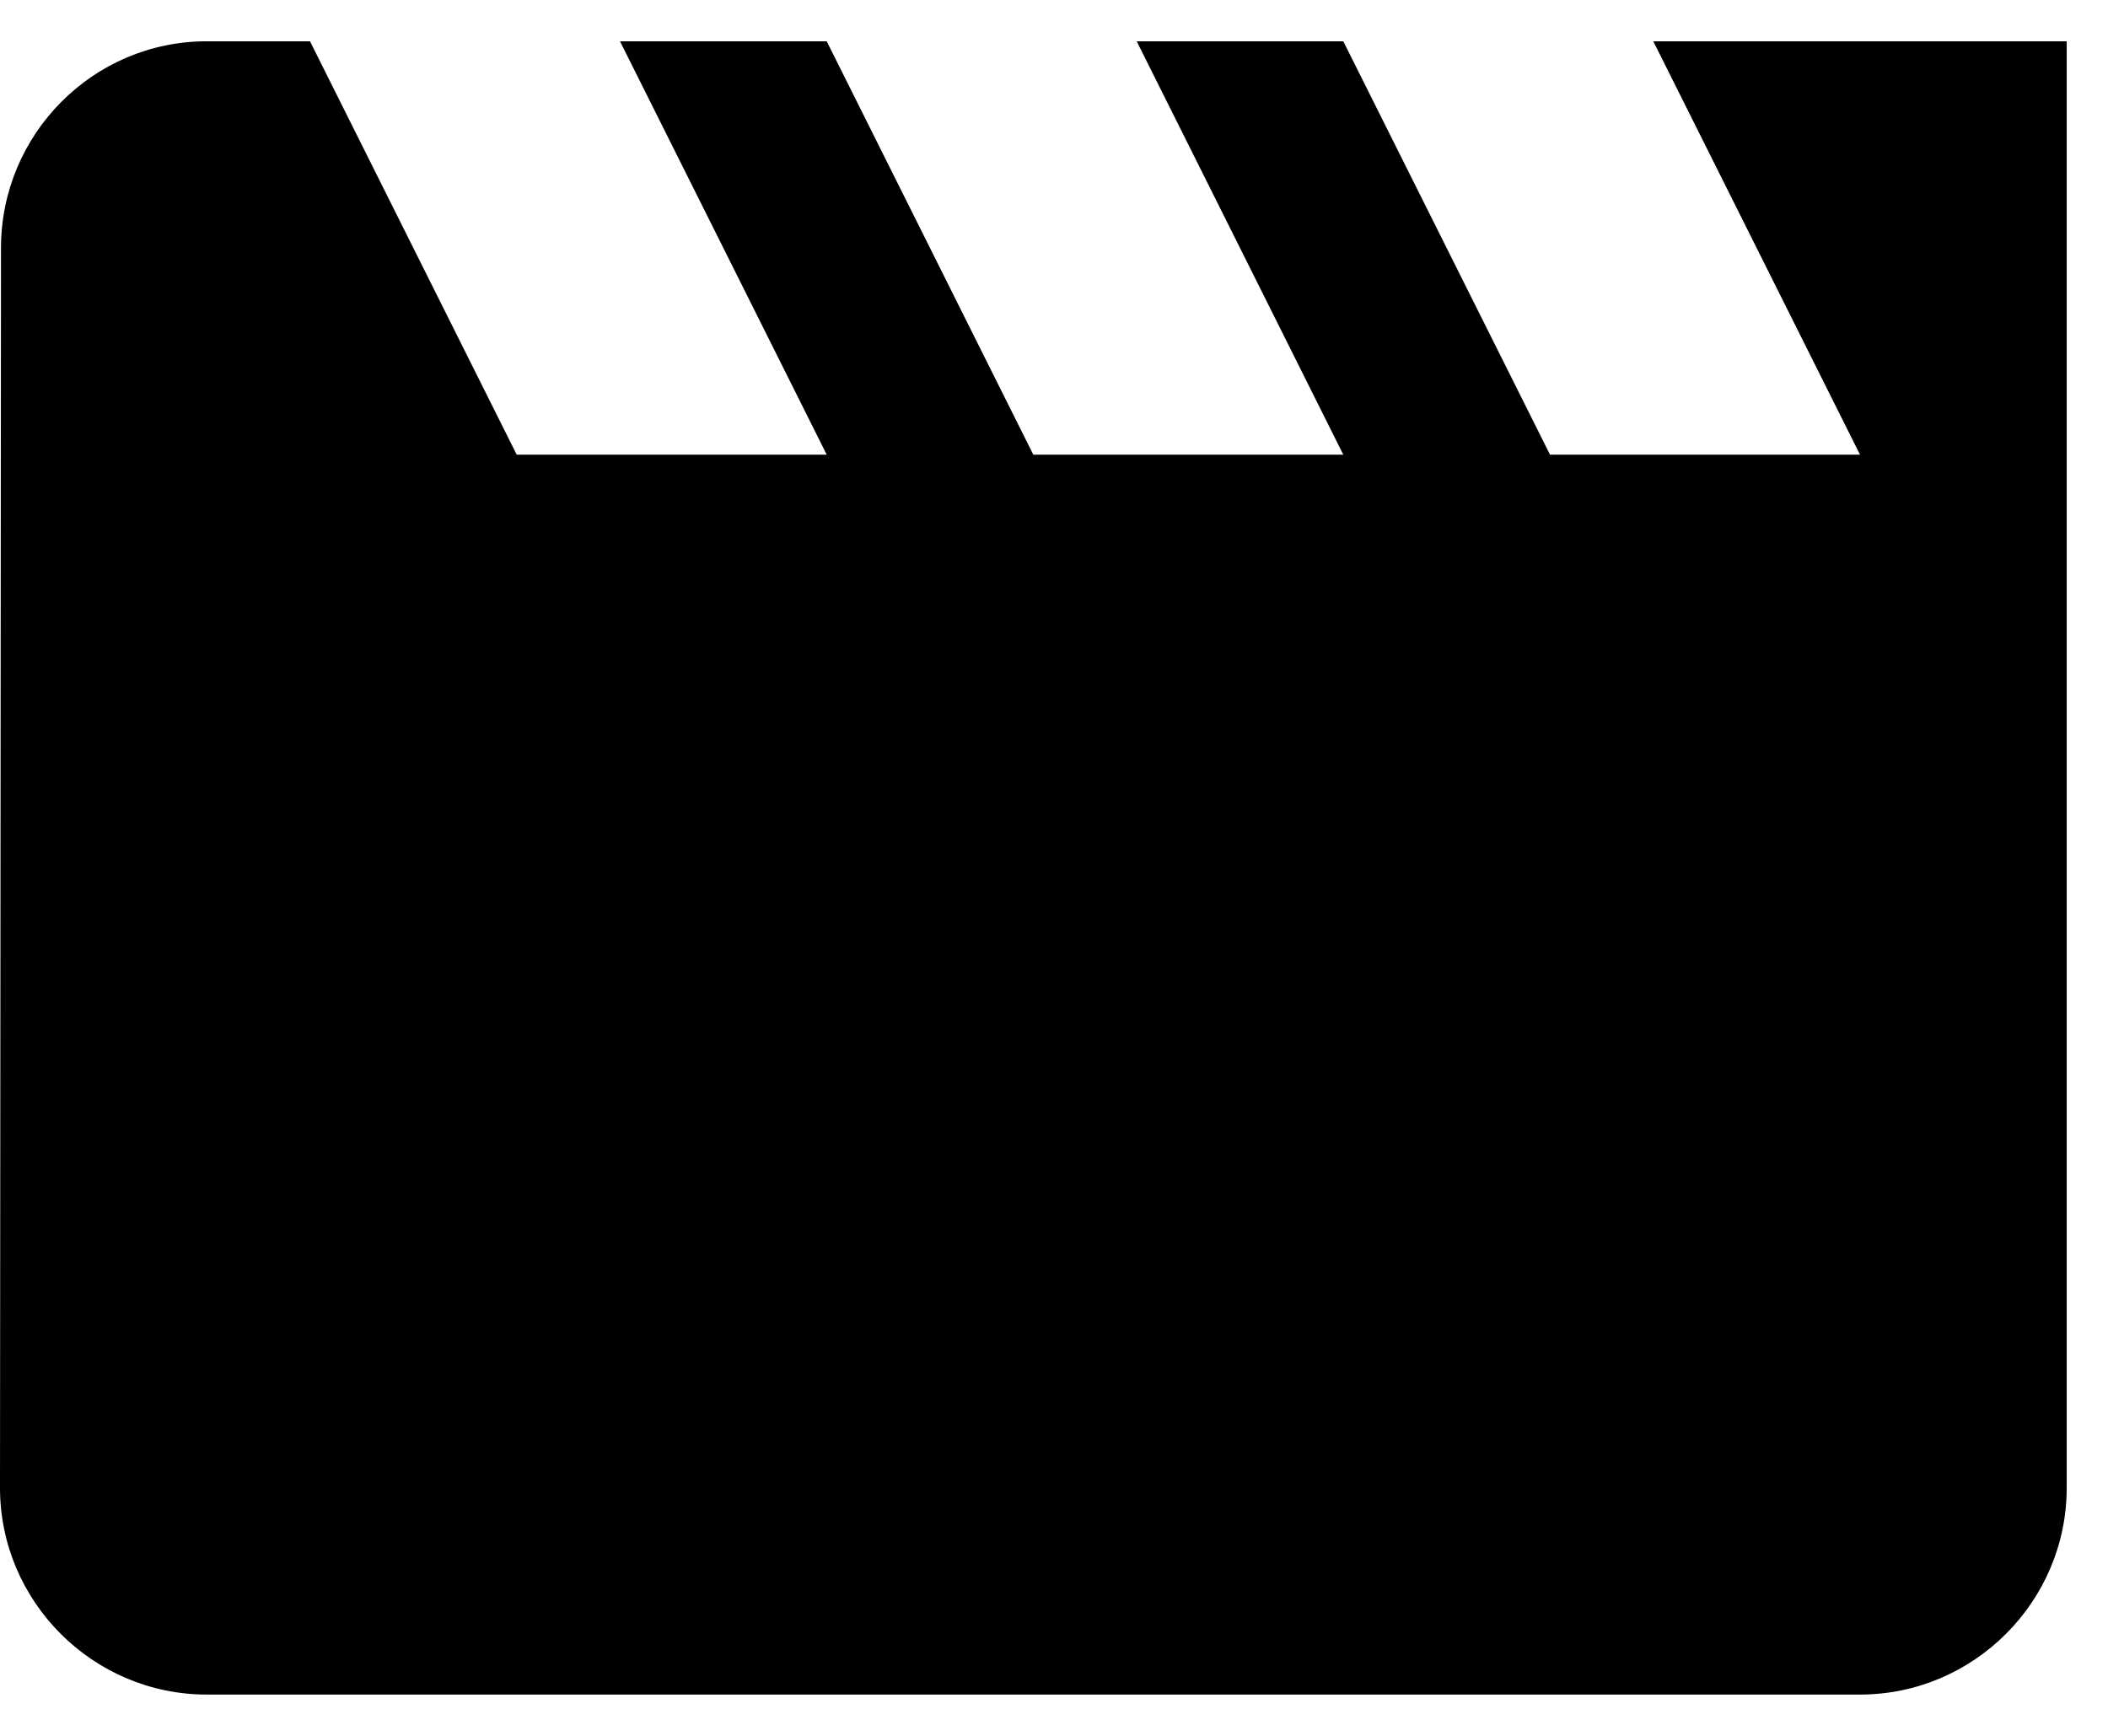 <svg width="17" height="14" viewBox="0 0 17 14" fill="none" xmlns="http://www.w3.org/2000/svg">
<path id="Vector" d="M13.333 0.333L15 3.667H12.5L10.833 0.333H9.167L10.833 3.667H8.333L6.667 0.333H5L6.667 3.667H4.167L2.5 0.333H1.667C0.75 0.333 0.008 1.083 0.008 2L0 12C0 12.917 0.75 13.667 1.667 13.667H15C15.917 13.667 16.667 12.917 16.667 12V0.333H13.333Z" fill="black"/>
</svg>
